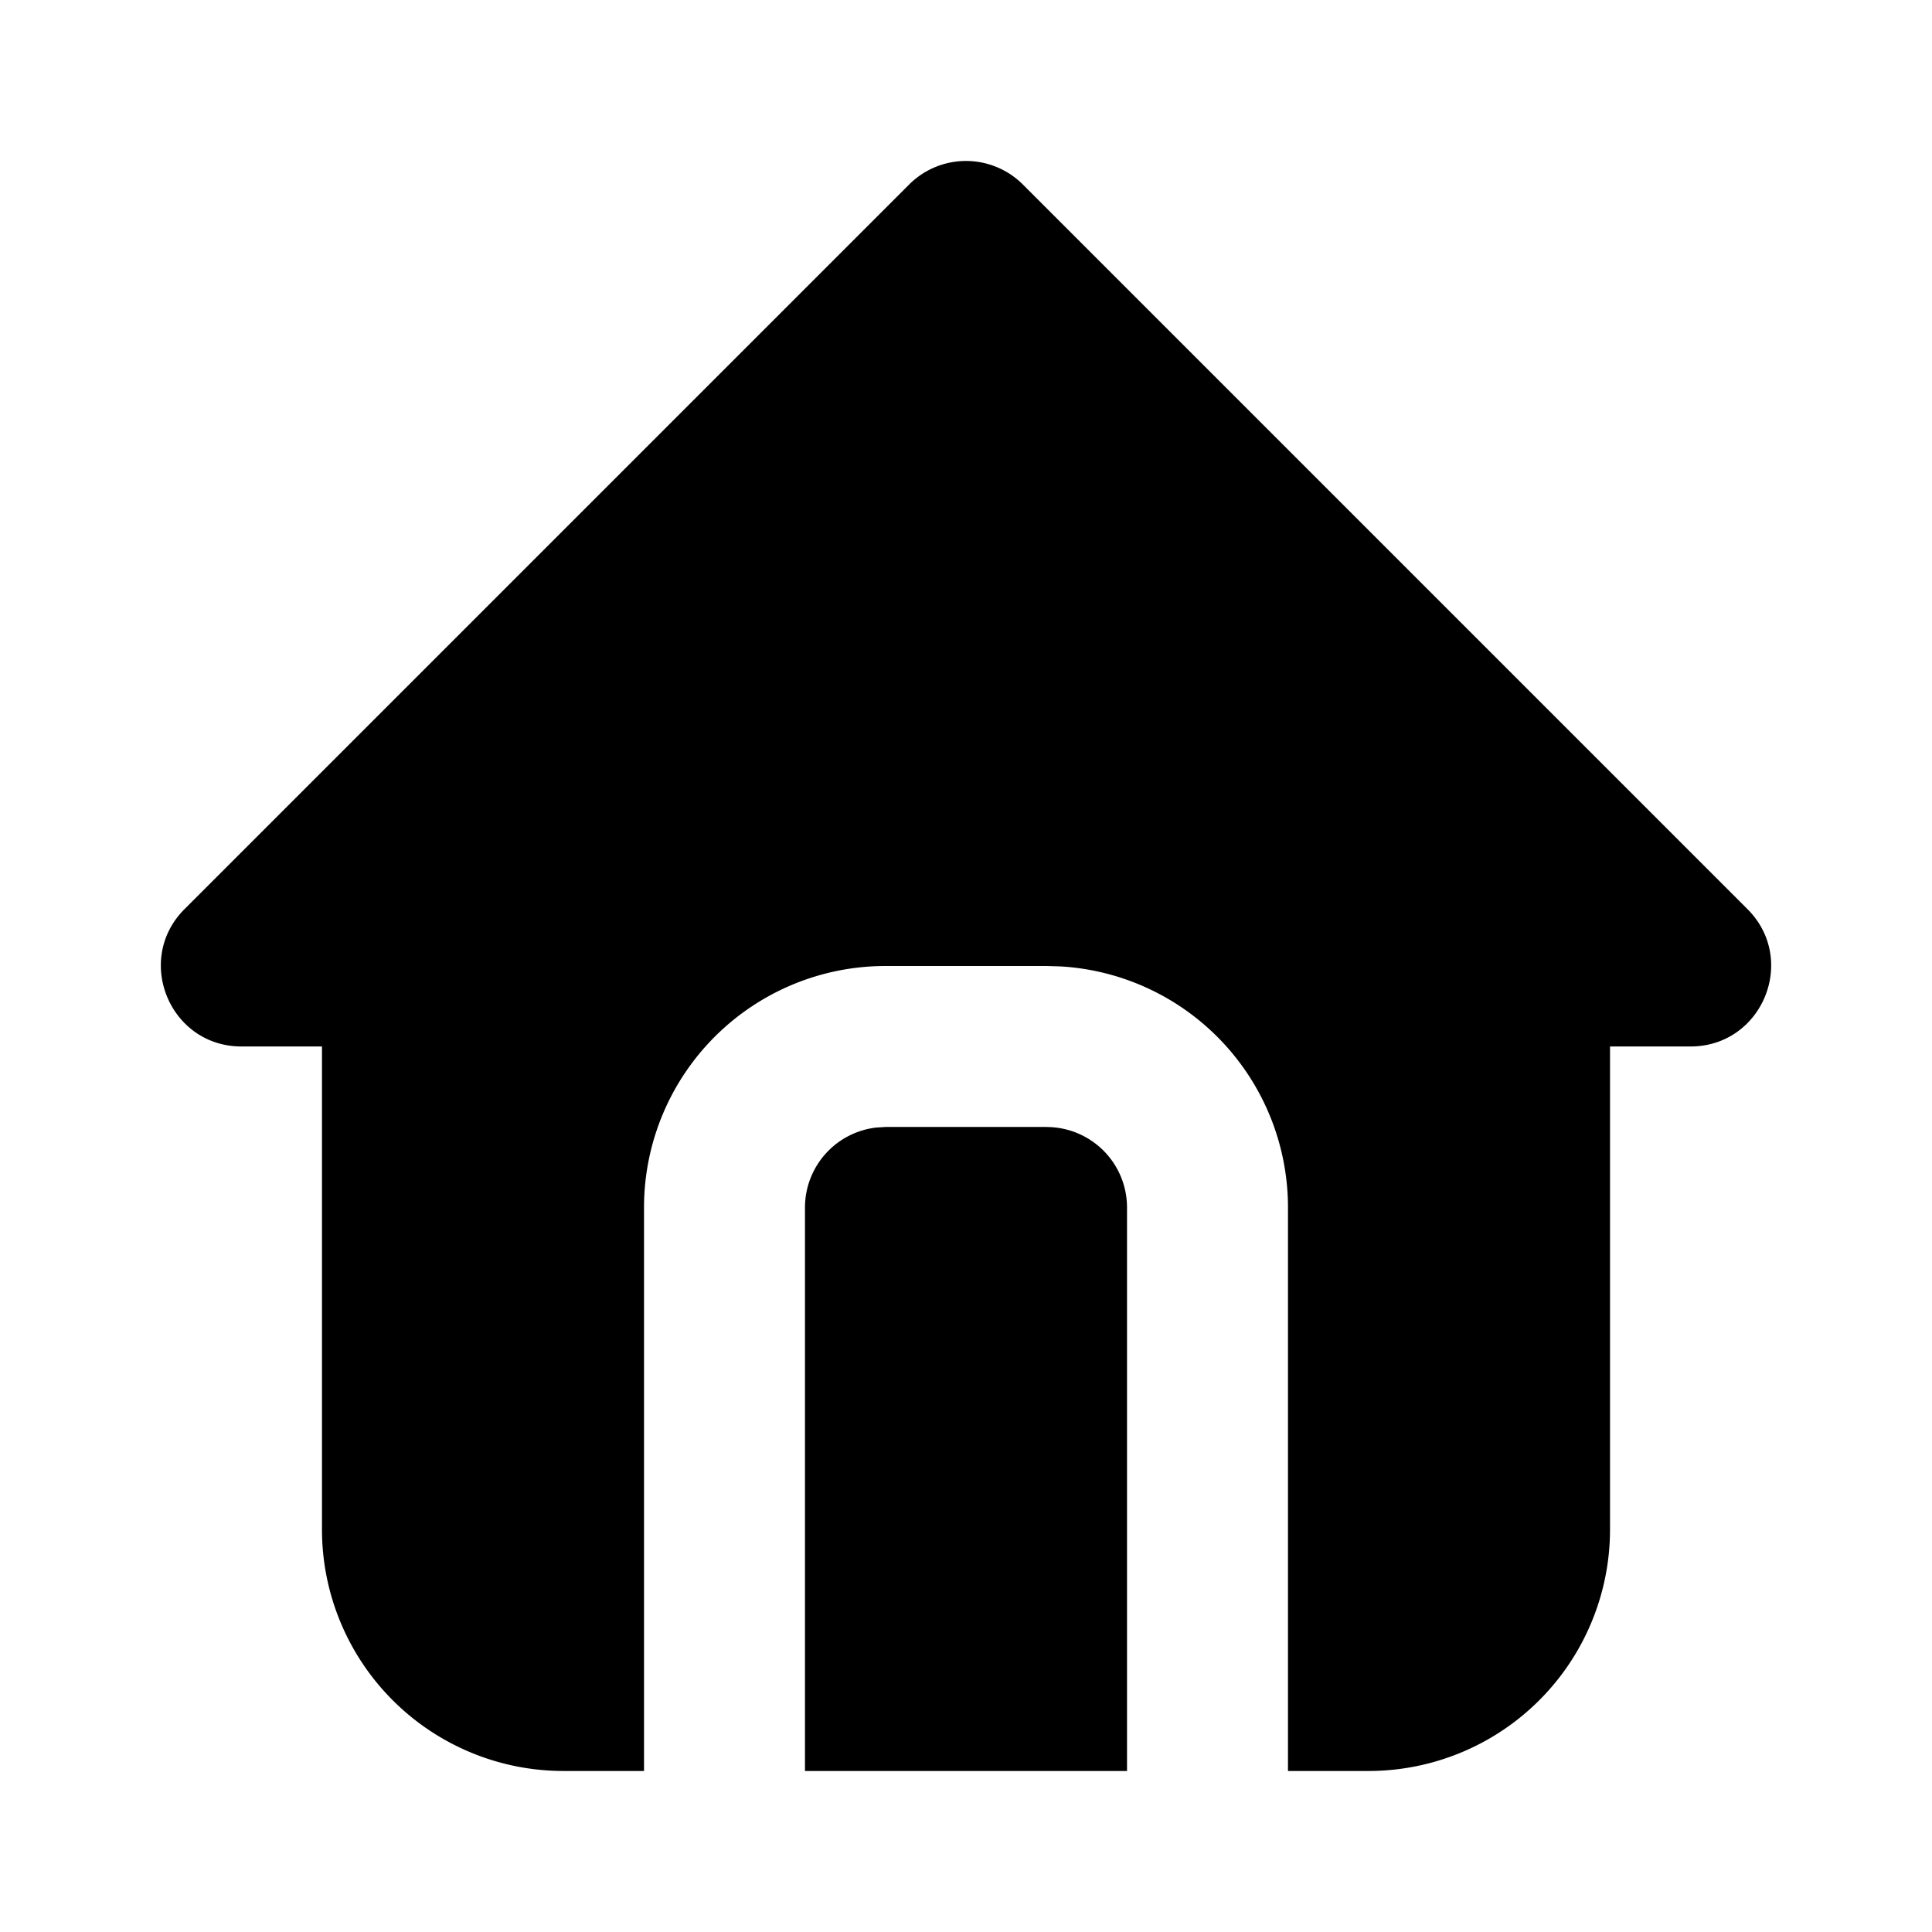 <svg xmlns="http://www.w3.org/2000/svg" width="32" height="32" fill="none" viewBox="0 0 32 32">
  <path fill="#000" d="m16.943 3.057 12 12c.84.84.245 2.276-.943 2.276h-1.333v8a4 4 0 0 1-4 4h-1.334V20a4 4 0 0 0-3.765-3.993L17.333 16h-2.666a4 4 0 0 0-4 4v9.333H9.333a4 4 0 0 1-4-4v-8H4c-1.187 0-1.783-1.436-.943-2.276l12-12a1.333 1.333 0 0 1 1.886 0Zm.39 15.61A1.333 1.333 0 0 1 18.667 20v9.333h-5.334V20a1.334 1.334 0 0 1 1.178-1.324l.156-.01h2.666Z"/>
</svg>
